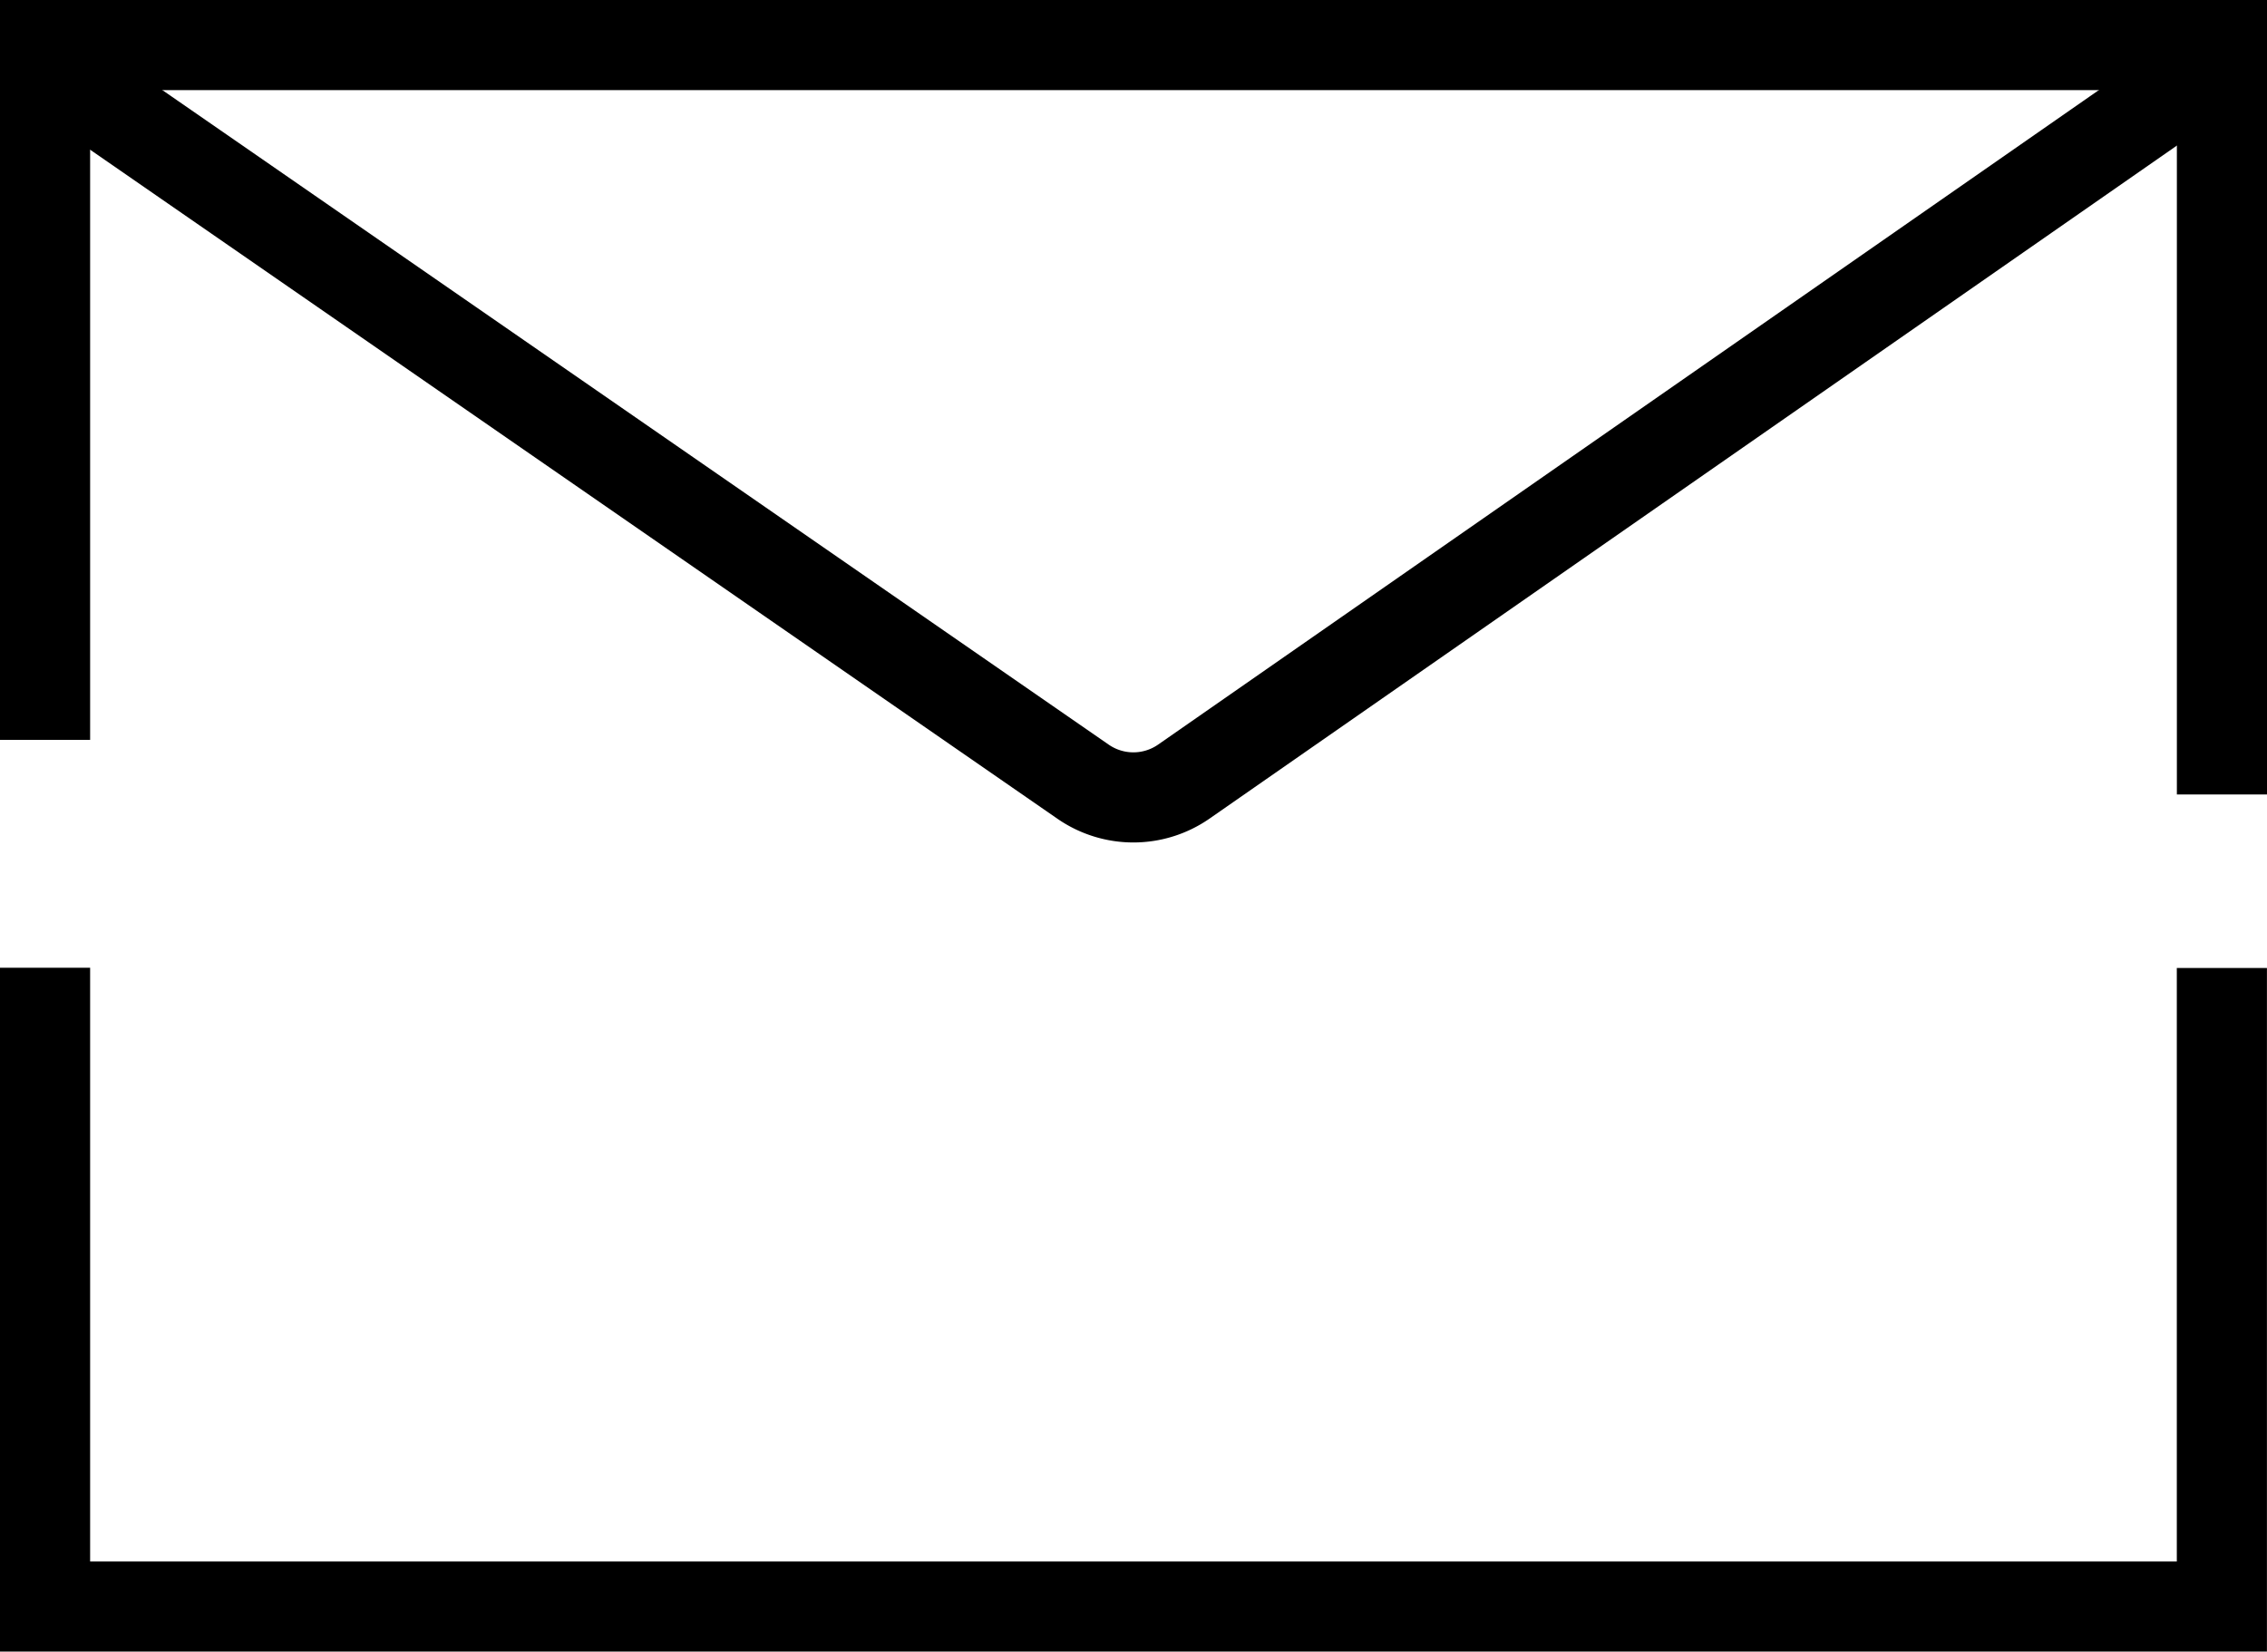 <svg xmlns="http://www.w3.org/2000/svg" width="75.46" height="54.982" viewBox="0 0 75.46 54.982">
  <g id="email-conf" transform="translate(-910.502 -359.502)">
    <path id="Path_1" d="M16.964,58V79.265H89.422V58.008" transform="translate(895.038 333.719)" fill="none" stroke="#000" stroke-miterlimit="10" stroke-width="3"/>
    <path id="Path_2" d="M16.964,40.631V17.5h72.46V42.448" transform="translate(895.038 343.502)" fill="none" stroke="#000" stroke-miterlimit="10" stroke-width="3"/>
    <path id="Path_3" d="M16.961,18.271l34.551,23.9a2.942,2.942,0,0,0,3.354,0L89.421,18.127" transform="translate(895.039 343.352)" fill="none" stroke="#000" stroke-miterlimit="10" stroke-width="3"/>
  </g>
</svg>
